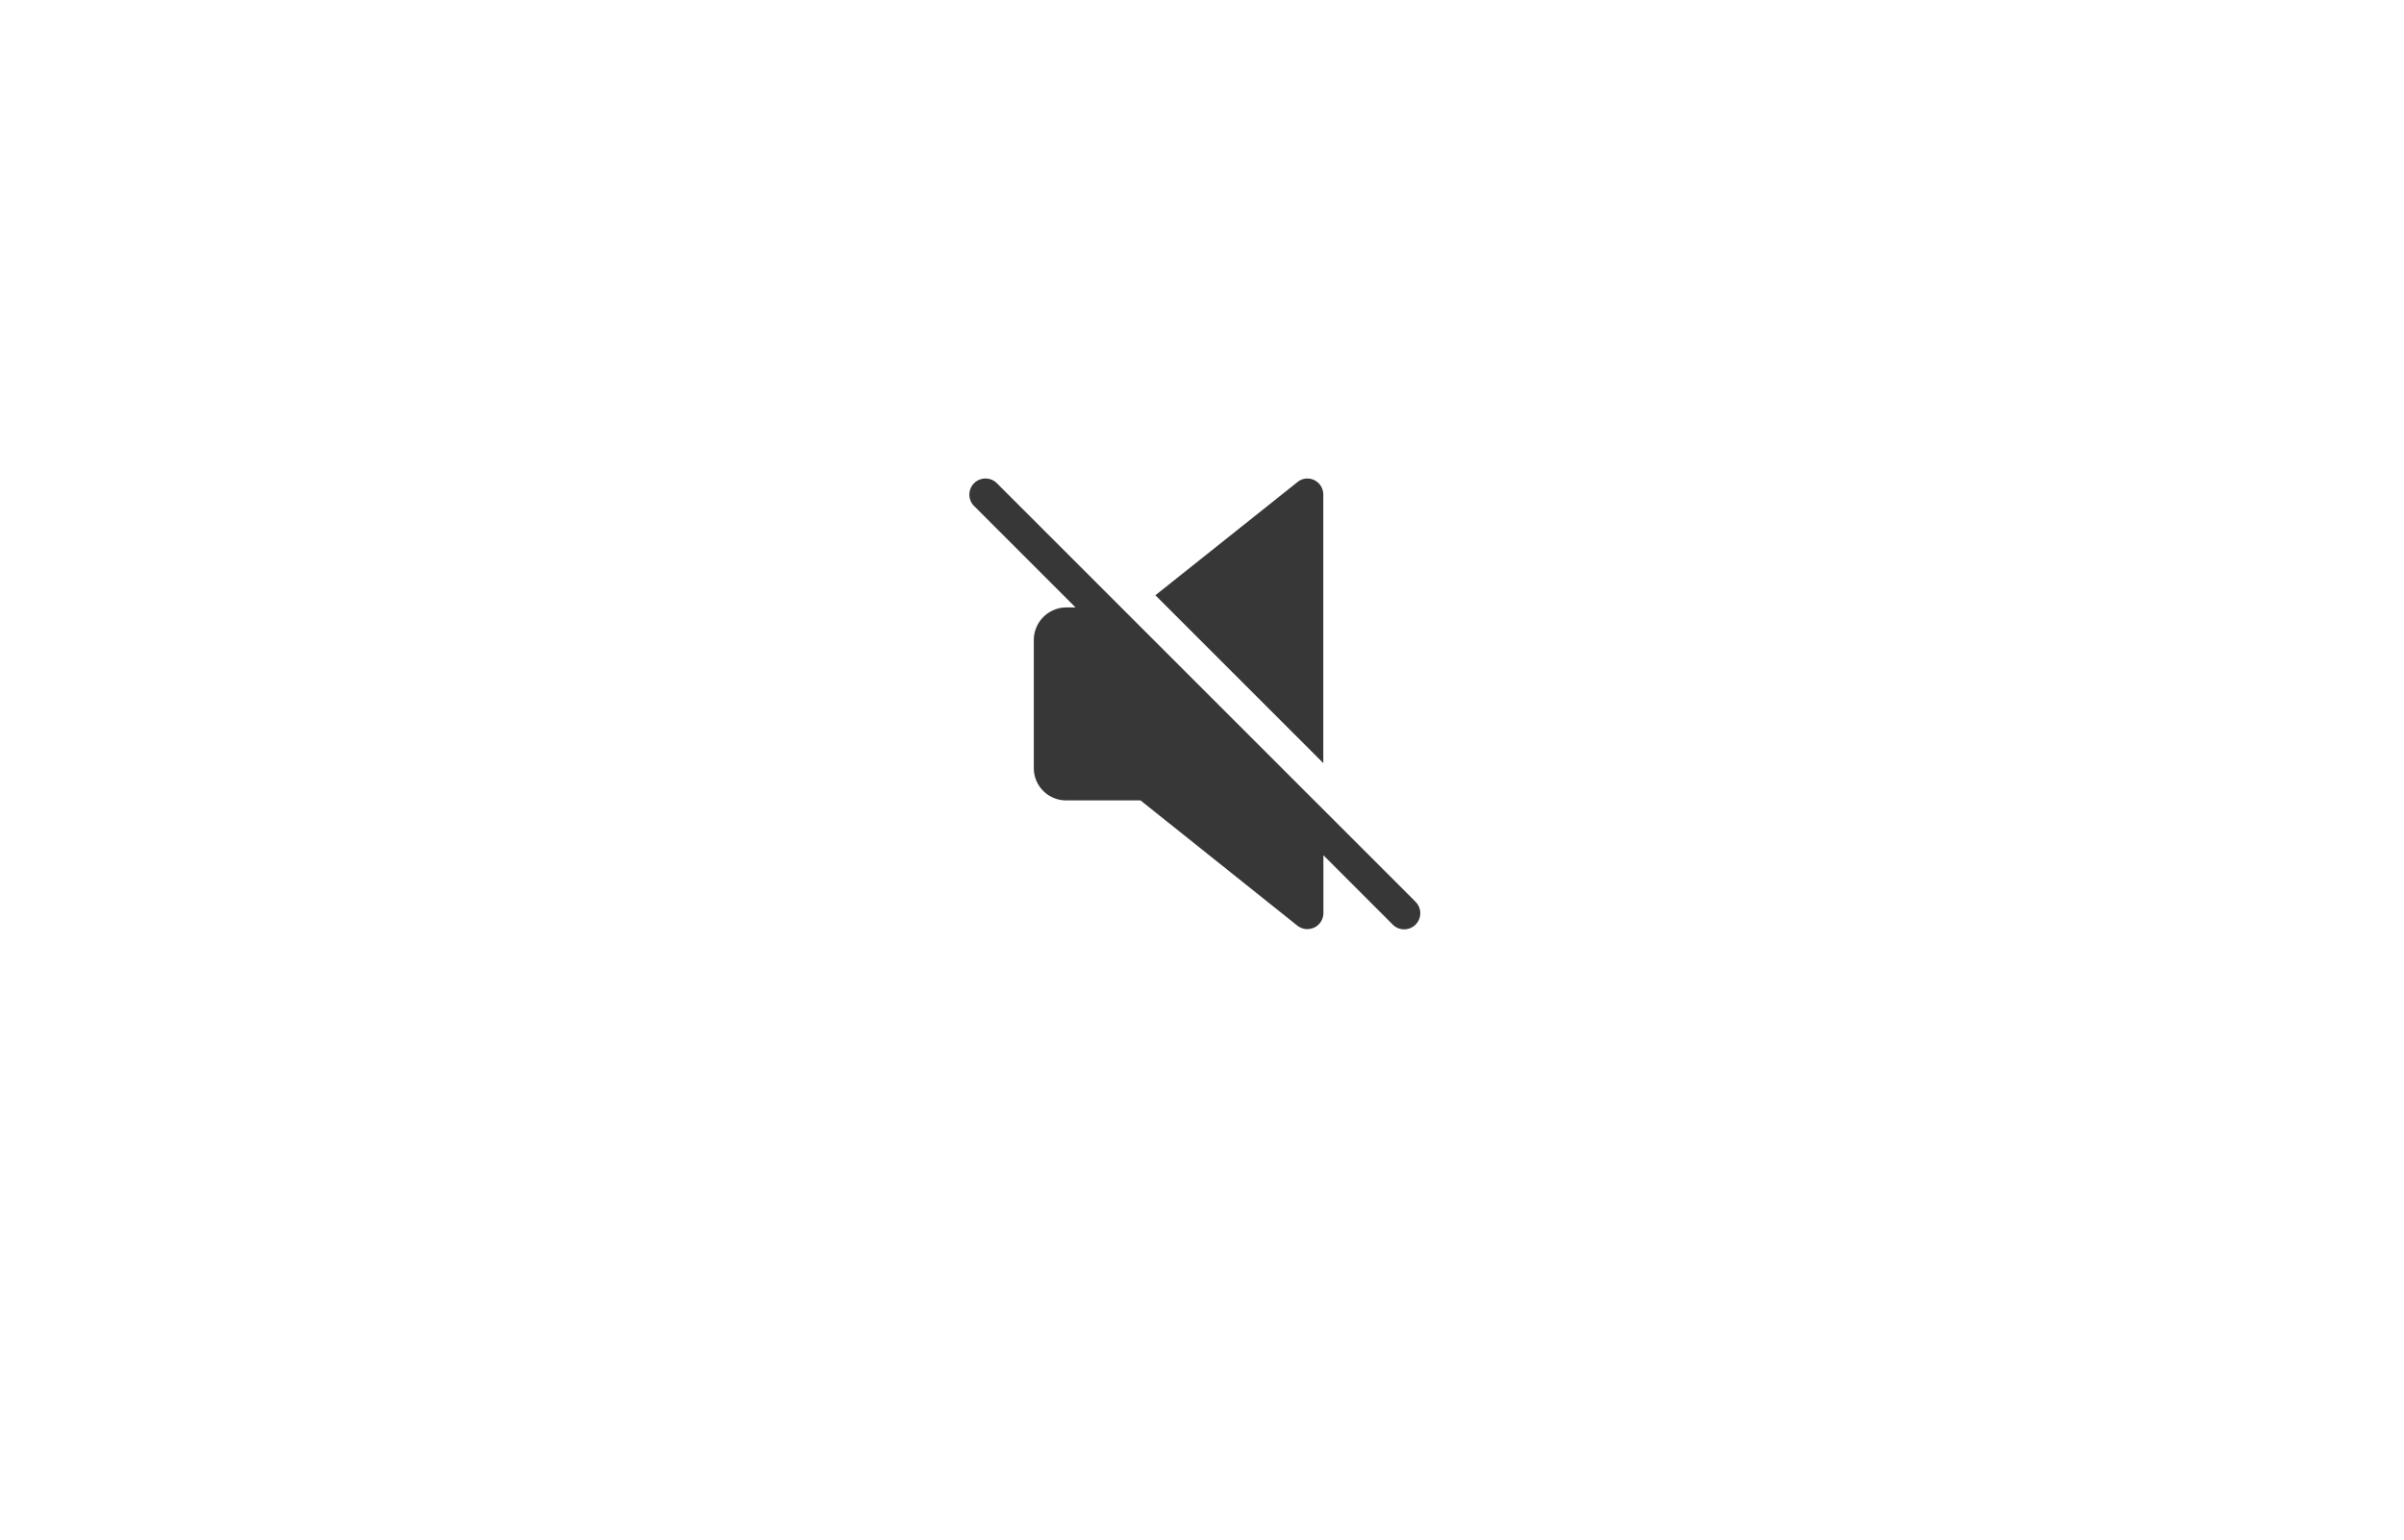<svg xmlns="http://www.w3.org/2000/svg" xmlns:xlink="http://www.w3.org/1999/xlink" width="64" height="41" viewBox="0 0 64 41">
  <defs>
    <filter id="Rectangle_2499" x="0" y="0" width="64" height="41" filterUnits="userSpaceOnUse">
      <feOffset dy="2" input="SourceAlpha"/>
      <feGaussianBlur stdDeviation="3" result="blur"/>
      <feFlood flood-opacity="0.078"/>
      <feComposite operator="in" in2="blur"/>
      <feComposite in="SourceGraphic"/>
    </filter>
  </defs>
  <g id="Group_4925" data-name="Group 4925" transform="translate(-289 -84)">
    <g transform="matrix(1, 0, 0, 1, 289, 84)" filter="url(#Rectangle_2499)">
      <rect id="Rectangle_2499-2" data-name="Rectangle 2499" width="46" height="23" rx="3" transform="translate(9 7)" fill="#fff"/>
    </g>
    <g id="Group_386" data-name="Group 386" transform="translate(314.763 96.741)">
      <path id="Path_1552" data-name="Path 1552" d="M188.811.429a.427.427,0,0,0-.239-.384A.415.415,0,0,0,188.12.1l-3.779,3.011,4.47,4.47Z" transform="translate(-179.345 0)" fill="#373737"/>
      <path id="Path_1553" data-name="Path 1553" d="M11.92,11.336.776.192A.429.429,0,0,0,.17.8l2.7,2.7H2.616a.871.871,0,0,0-.857.857V7.782a.86.86,0,0,0,.857.857H4.6l4.174,3.334a.437.437,0,0,0,.266.094.5.5,0,0,0,.189-.043.429.429,0,0,0,.24-.386V10.1l1.839,1.839a.429.429,0,1,0,.607-.606Z" transform="translate(0 -0.065)" fill="#373737"/>
    </g>
  </g>
</svg>
